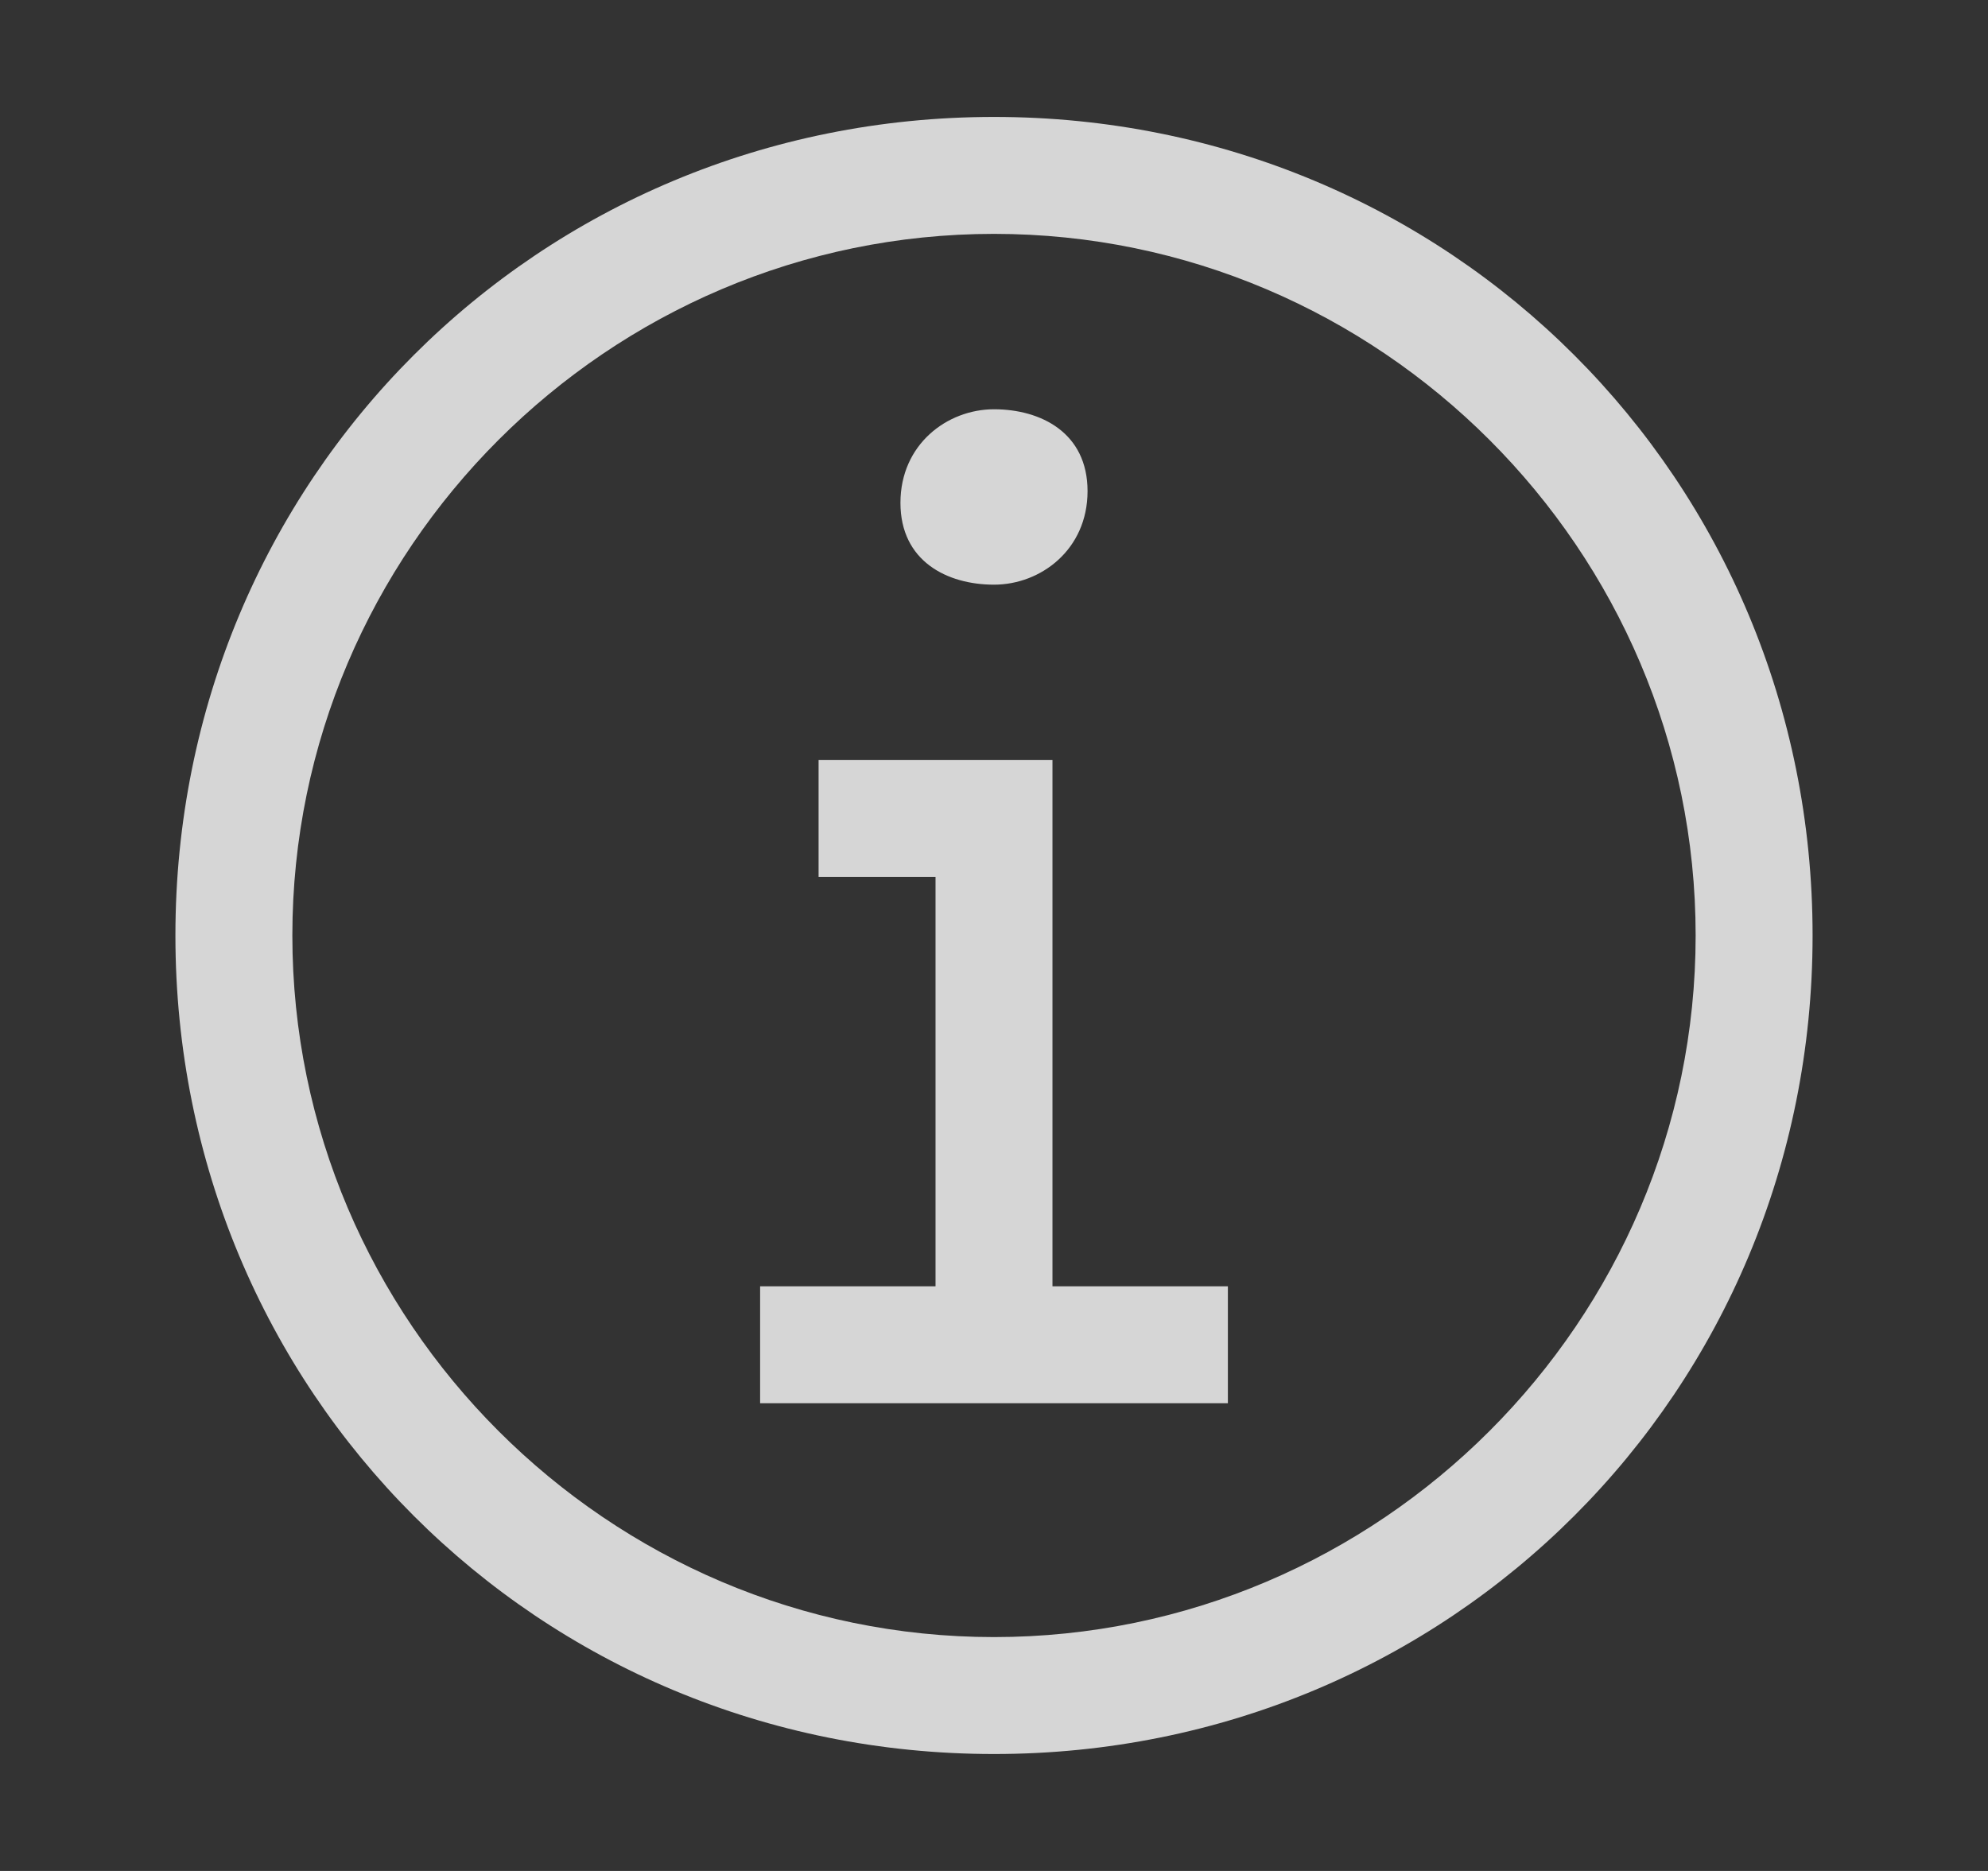 <svg width="17" height="16" viewBox="0 0 17 16" fill="none" xmlns="http://www.w3.org/2000/svg">
<rect x="0" y="0" width="17" height="16" fill="#333333" stroke="none"/>
<path fill-rule="evenodd" clip-rule="evenodd" d="M1.5 8C1.5 11.9 4.6 15 8.5 15C12.4 15 15.5 11.9 15.5 8C15.5 4.1 12.4 1 8.5 1C4.6 1 1.5 4.1 1.5 8ZM2.5 8C2.5 4.7 5.2 2 8.5 2C11.8 2 14.5 4.7 14.5 8C14.5 11.3 11.8 14 8.5 14C5.2 14 2.5 11.3 2.5 8ZM9 11V6.5H7V7.5H8V11H6.5V12H10.5V11H9ZM7.7 4.3C7.7 3.8 8.1 3.5 8.5 3.5C8.9 3.5 9.3 3.7 9.3 4.2C9.3 4.7 8.9 5 8.5 5C8.1 5 7.7 4.8 7.7 4.3Z" fill="white" fill-opacity="0.8"/>
</svg>
